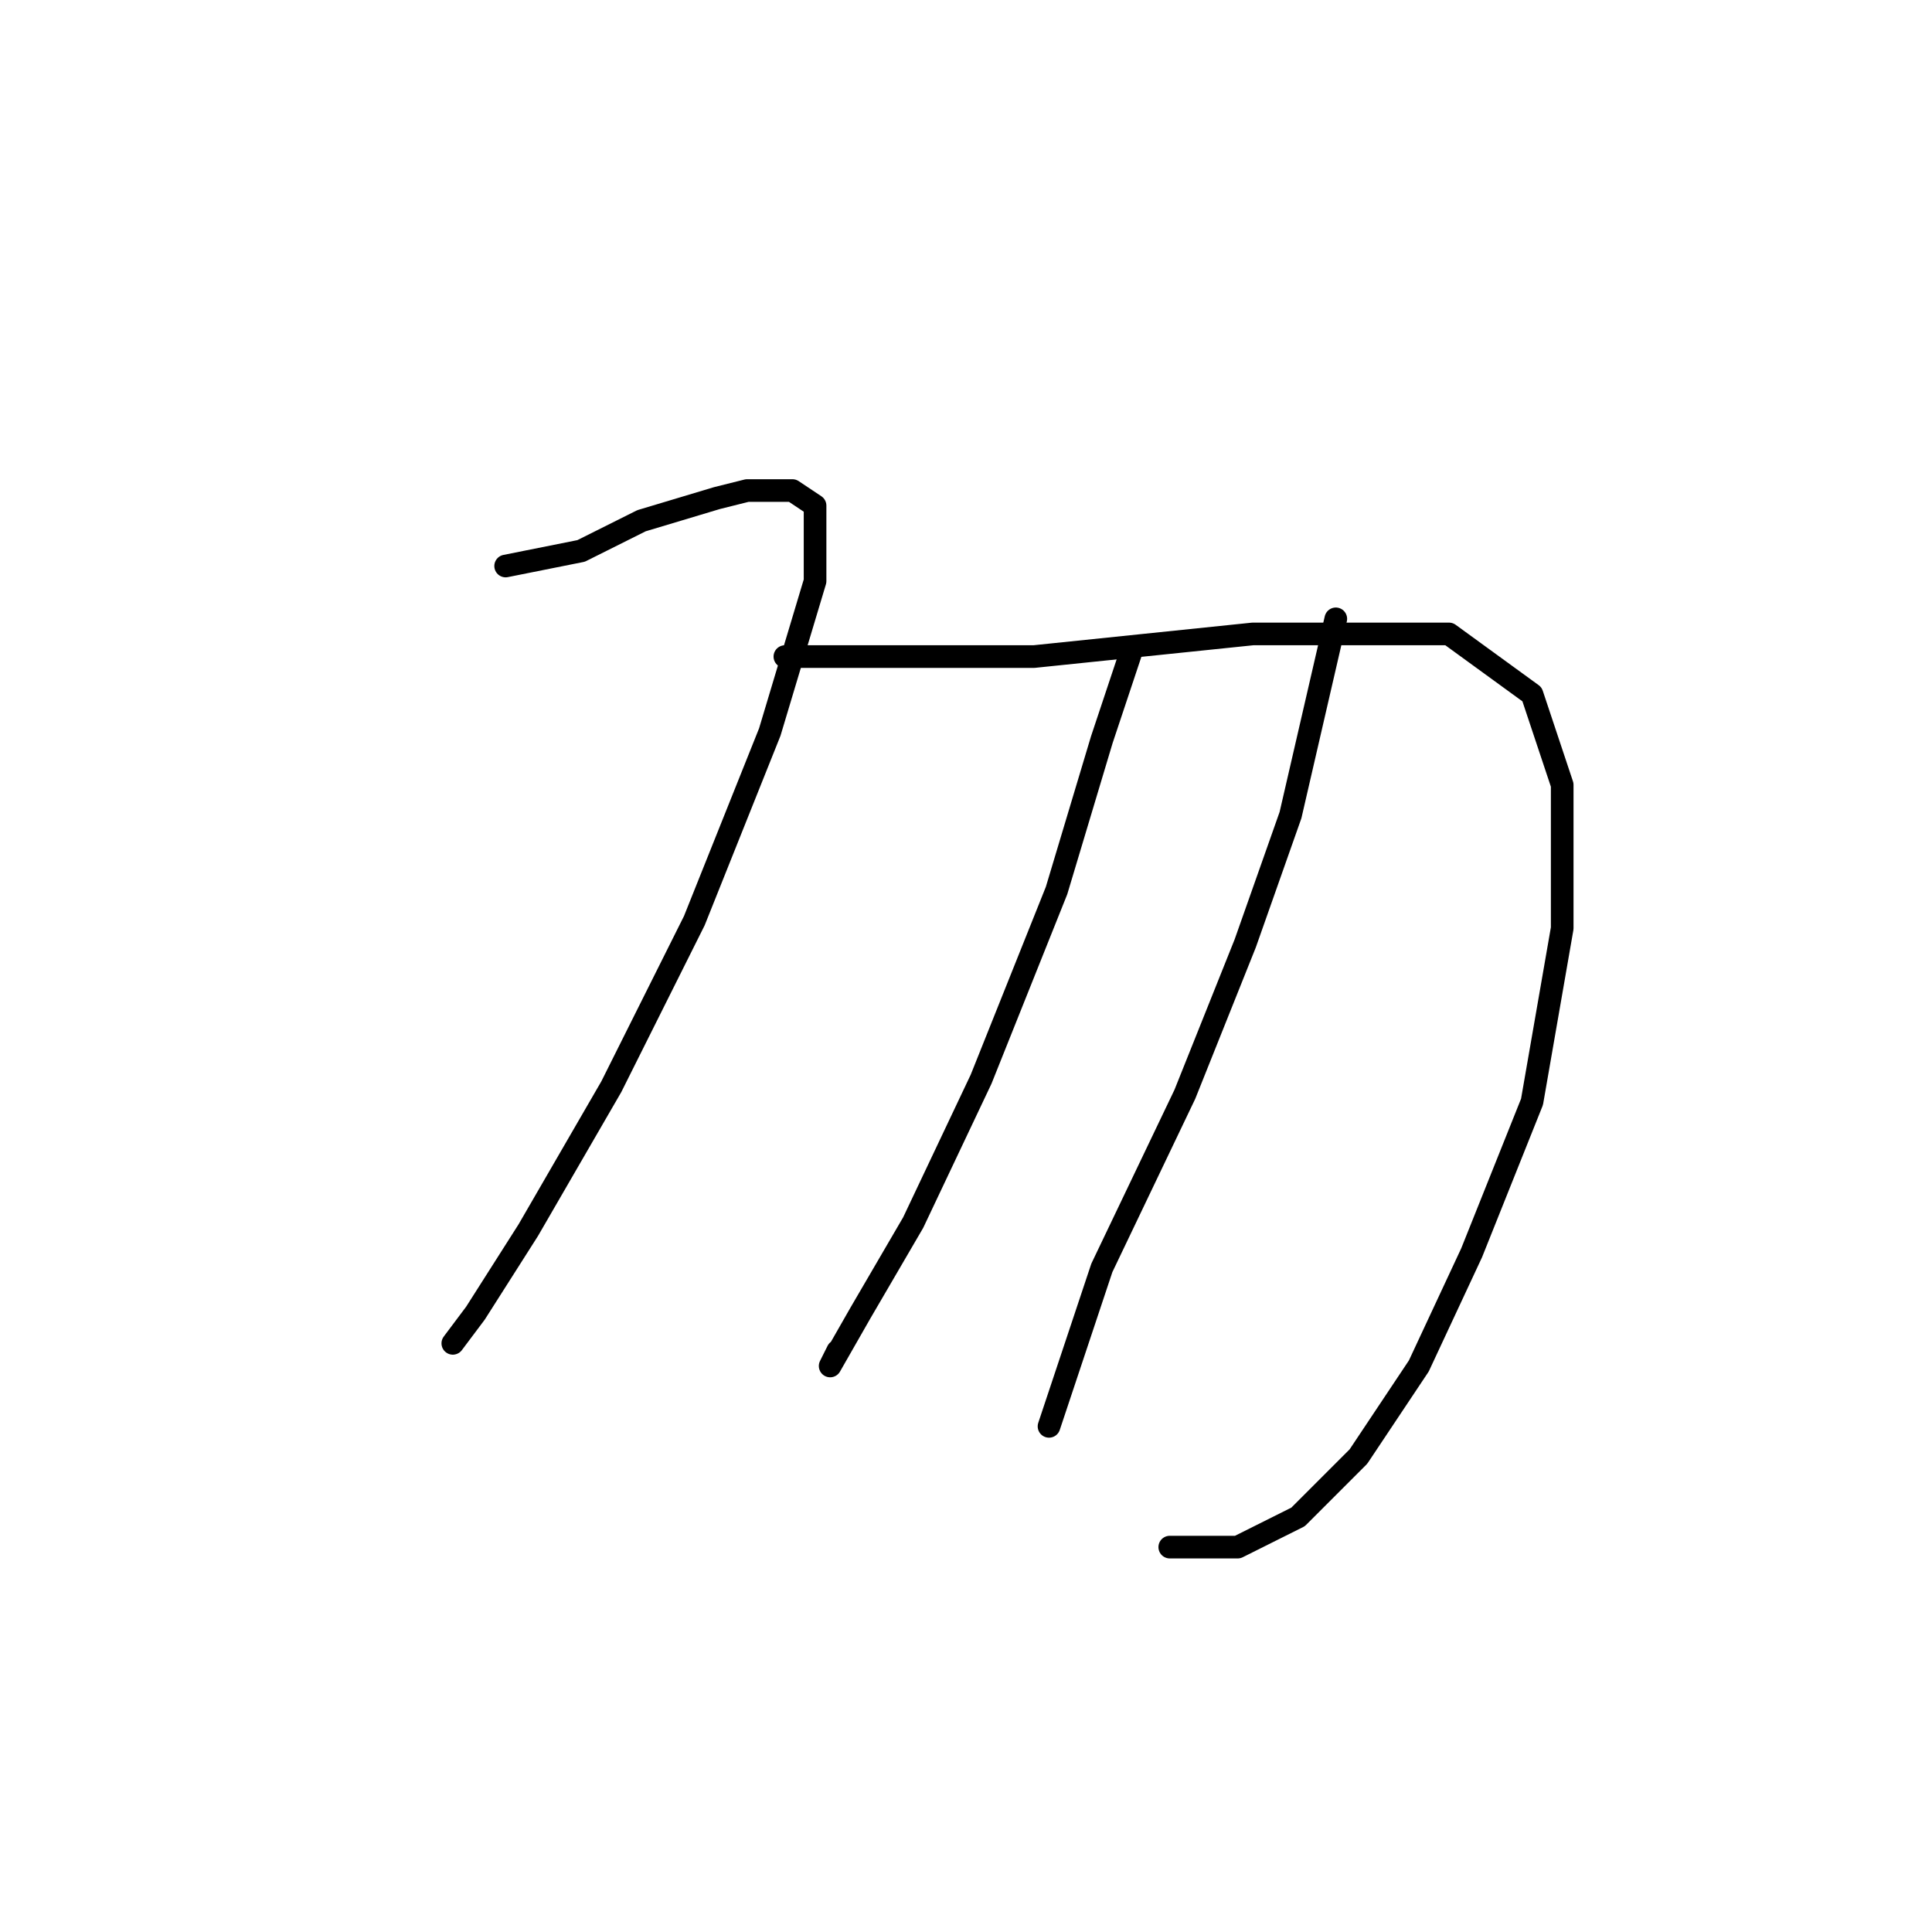 <?xml version="1.0" standalone="no"?>
    <svg width="256" height="256" xmlns="http://www.w3.org/2000/svg" version="1.1">
    <polyline stroke="black" stroke-width="3" stroke-linecap="round" fill="transparent" stroke-linejoin="round" points="67 75 72 74 77 73 85 69 95 66 99 65 105 65 108 67 108 77 102 97 92 122 81 144 70 163 63 174 60 178 60 178 " />
        <polyline stroke="black" stroke-width="3" stroke-linecap="round" fill="transparent" stroke-linejoin="round" points="104 87 109 87 114 87 128 87 137 87 166 84 177 84 192 84 203 92 207 104 207 123 203 146 195 166 188 181 180 193 172 201 164 205 155 205 155 205 " />
        <polyline stroke="black" stroke-width="3" stroke-linecap="round" fill="transparent" stroke-linejoin="round" points="150 86 148 92 146 98 140 118 130 143 121 162 114 174 110 181 111 179 111 179 " />
        <polyline stroke="black" stroke-width="3" stroke-linecap="round" fill="transparent" stroke-linejoin="round" points="177 82 174 95 171 108 165 125 157 145 146 168 139 189 139 189 " />
        </svg>